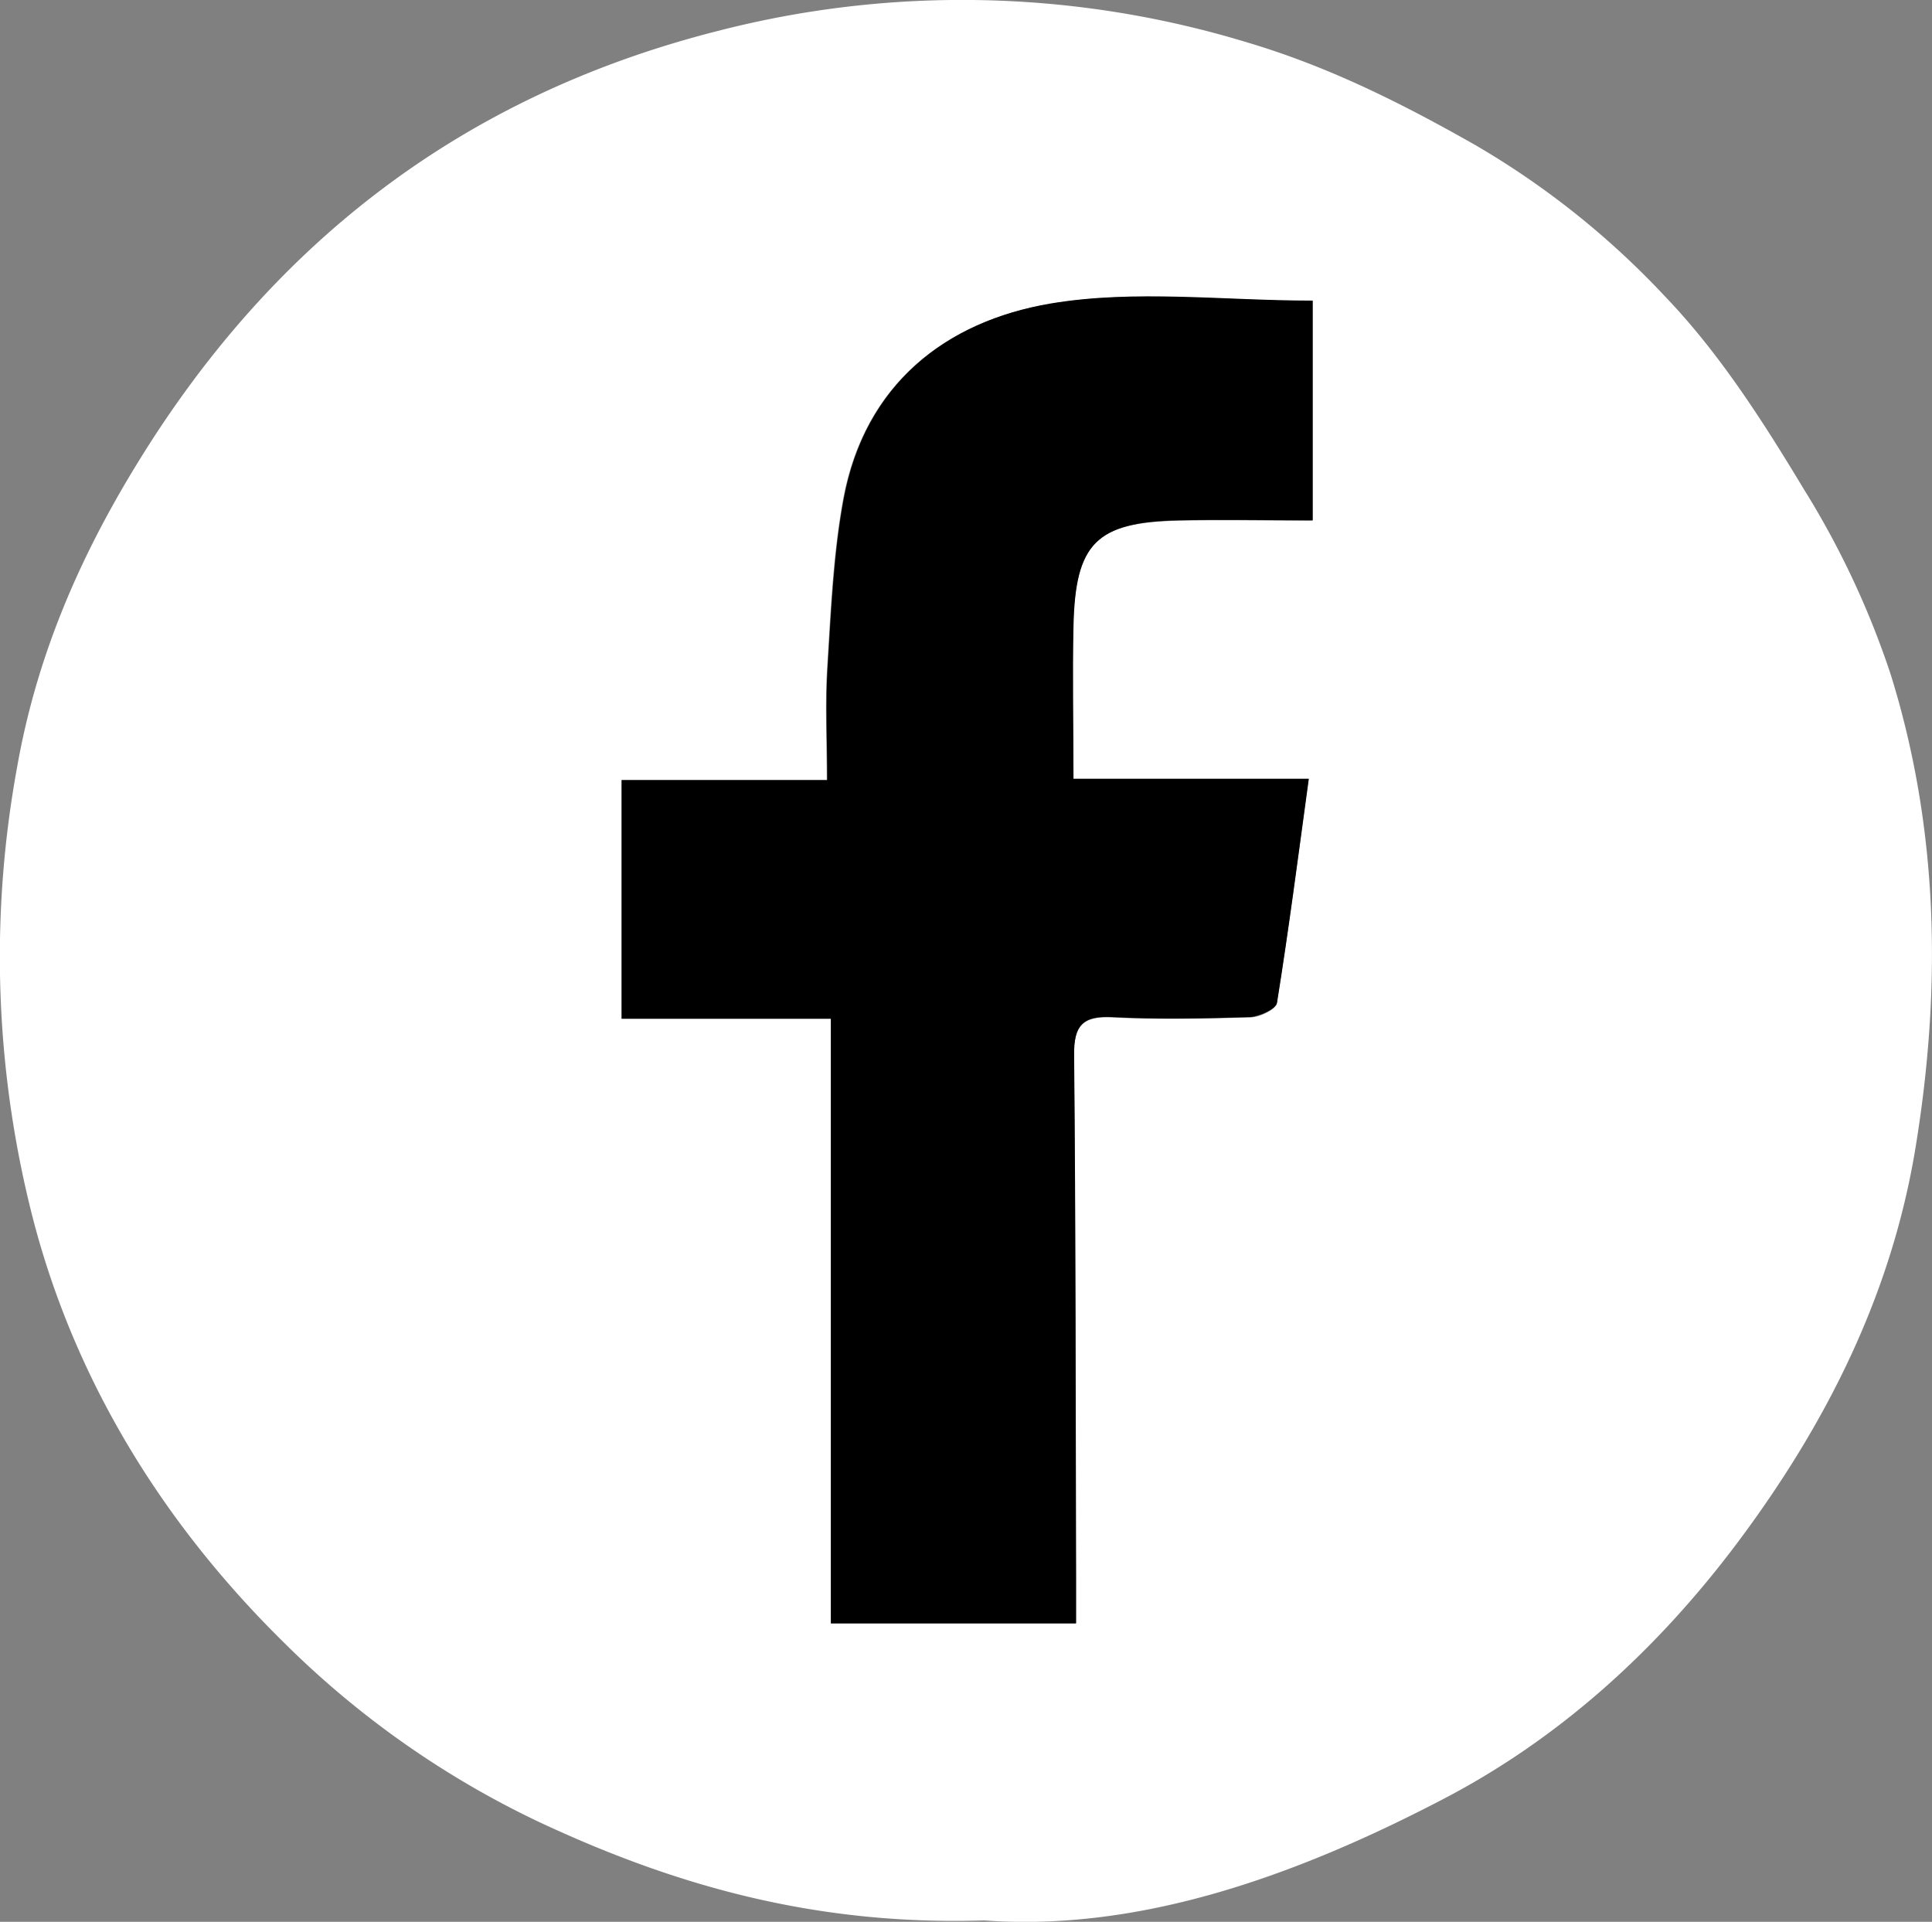 <svg xmlns="http://www.w3.org/2000/svg" viewBox="0 0 272.64 271.19"><rect x="0" y="0" width="272.64" height="271.19" fill="#808080" stroke="none"/><defs><style>.cls-1{fill:#fff;}</style></defs><title>sm1</title><g id="Layer_2" data-name="Layer 2"><g id="_2nd_Home" data-name="2nd Home"><path class="cls-1" d="M138.89,271c-23.55.74-43.29-4.79-62.5-13.74A130,130,0,0,1,40.28,232c-17-16.67-29.5-36.68-35.55-59.73A148.39,148.39,0,0,1,2.4,108.34C5.11,92.88,11,79.15,19,66,38.14,34.49,65.09,13.58,101.17,4.4A138,138,0,0,1,176.05,6c11.48,3.41,21.78,8.59,32.09,14.44a117.74,117.74,0,0,1,26.75,21.31c7.7,8,13.89,17.69,19.67,27.29a121.74,121.74,0,0,1,12.24,26.1c6.81,21.81,7.2,44.23,3.53,66.72-3.39,20.83-12.64,39.12-25.11,55.79-11.24,15-25,27.63-41.68,36.29C182.7,264.8,160.76,272.59,138.89,271ZM117.25,143.76v85.37h34.57c0-2.52,0-4.65,0-6.78-.07-24.47,0-48.95-.28-73.42,0-4.12,1.16-5.55,5.35-5.35,6.48.31,13,.17,19.48,0,1.33,0,3.66-1.1,3.8-2,1.65-10.27,3-20.59,4.49-31.63H151.45c0-7.58-.13-14.53,0-21.47.25-11.81,3.19-14.77,14.89-15,6.26-.15,12.54,0,18.87,0v-31c-12.63,0-25.14-1.61-37,.41C133.33,45.36,122,54.3,119,70.36c-1.44,7.78-1.77,15.79-2.27,23.72-.33,5.1-.06,10.24-.06,16h-29v33.68Z"/><path d="M117.25,143.76H87.74V110.08h29c0-5.76-.27-10.9.06-16,.5-7.93.83-15.94,2.27-23.72,3-16.06,14.3-25,29.18-27.53,11.89-2,24.4-.41,37-.41v31c-6.33,0-12.61-.12-18.87,0-11.7.27-14.64,3.23-14.89,15-.16,6.94,0,13.89,0,21.47h33.21c-1.51,11-2.84,21.36-4.49,31.63-.14.87-2.47,1.92-3.8,2-6.49.21-13,.35-19.48,0-4.19-.2-5.39,1.23-5.35,5.35.23,24.47.21,48.95.28,73.42,0,2.13,0,4.26,0,6.78H117.25Z"/></g></g></svg>